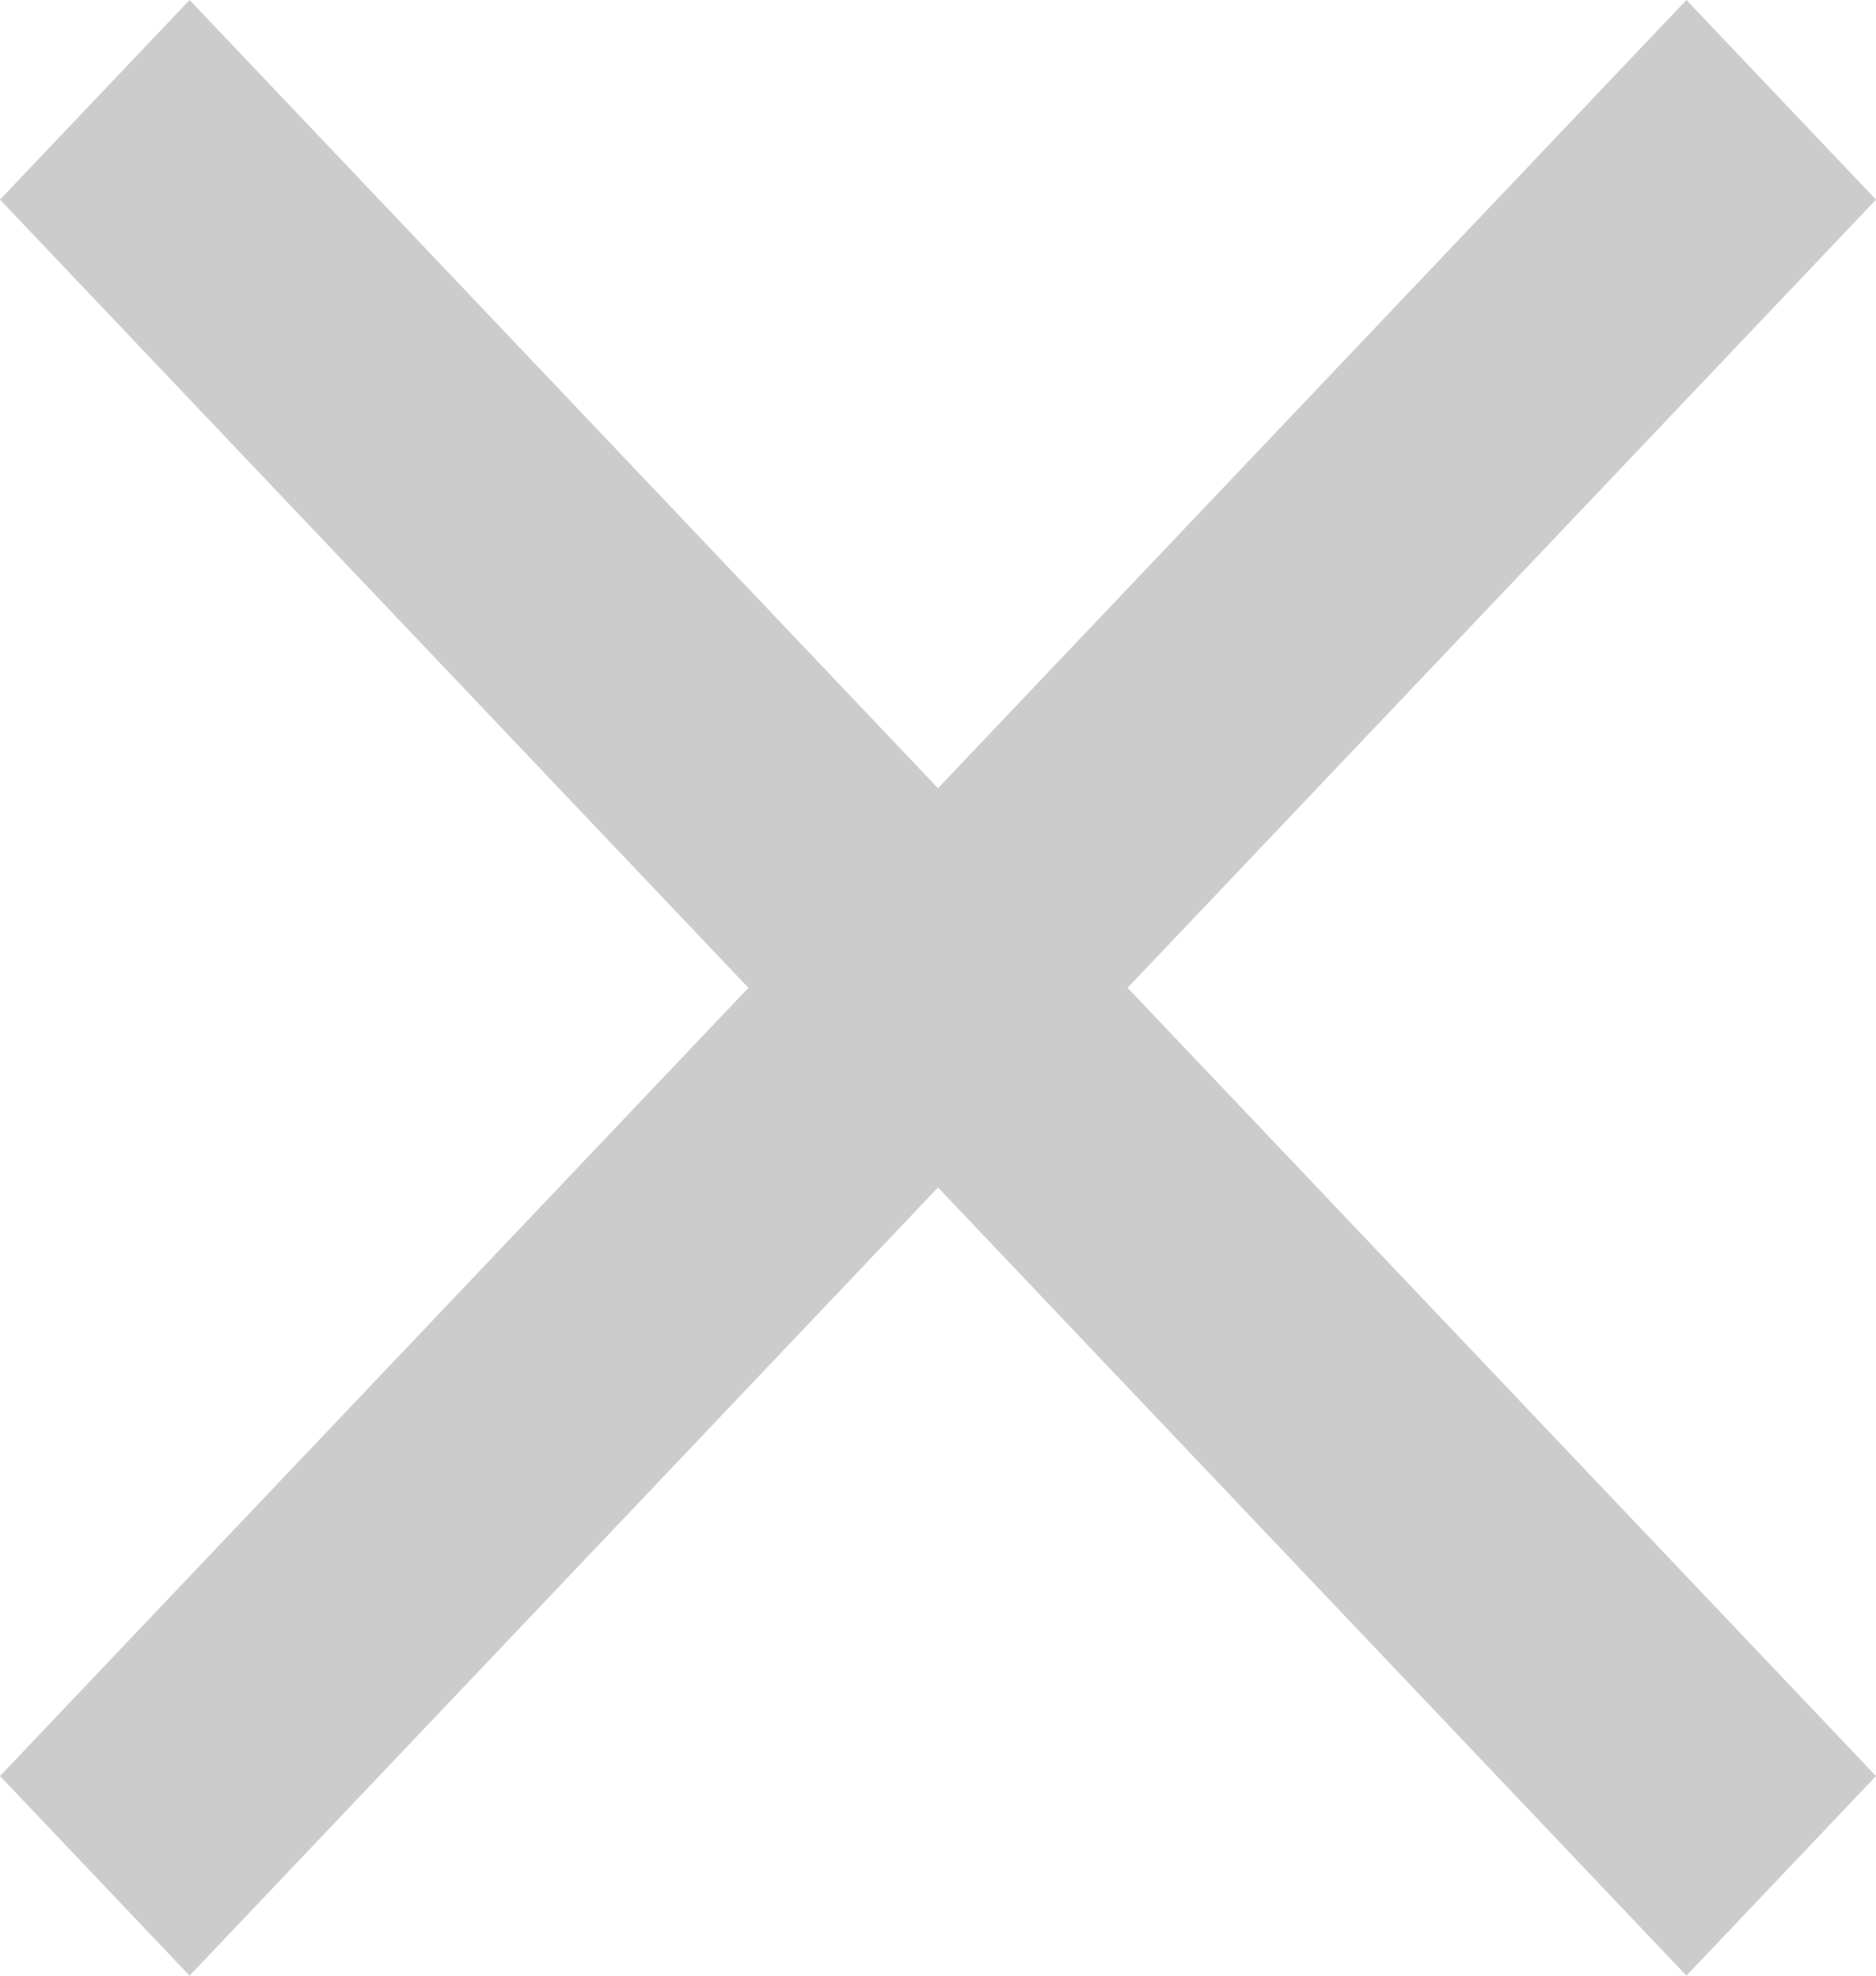 ﻿<?xml version="1.0" encoding="utf-8"?>
<svg version="1.1" xmlns:xlink="http://www.w3.org/1999/xlink" width="19px" height="20px" xmlns="http://www.w3.org/2000/svg">
  <g transform="matrix(1 0 0 1 -925 -15 )">
    <path d="M 11.42 10  L 19 2.021  L 17.08 0  L 9.5 7.979  L 1.92 0  L 0 2.021  L 7.58 10  L 0 17.979  L 1.92 20  L 9.5 12.021  L 17.08 20  L 19 17.979  L 11.42 10  Z " fill-rule="nonzero" fill="#cccccc" stroke="none" transform="matrix(1 0 0 1 925 15 )" />
  </g>
</svg>